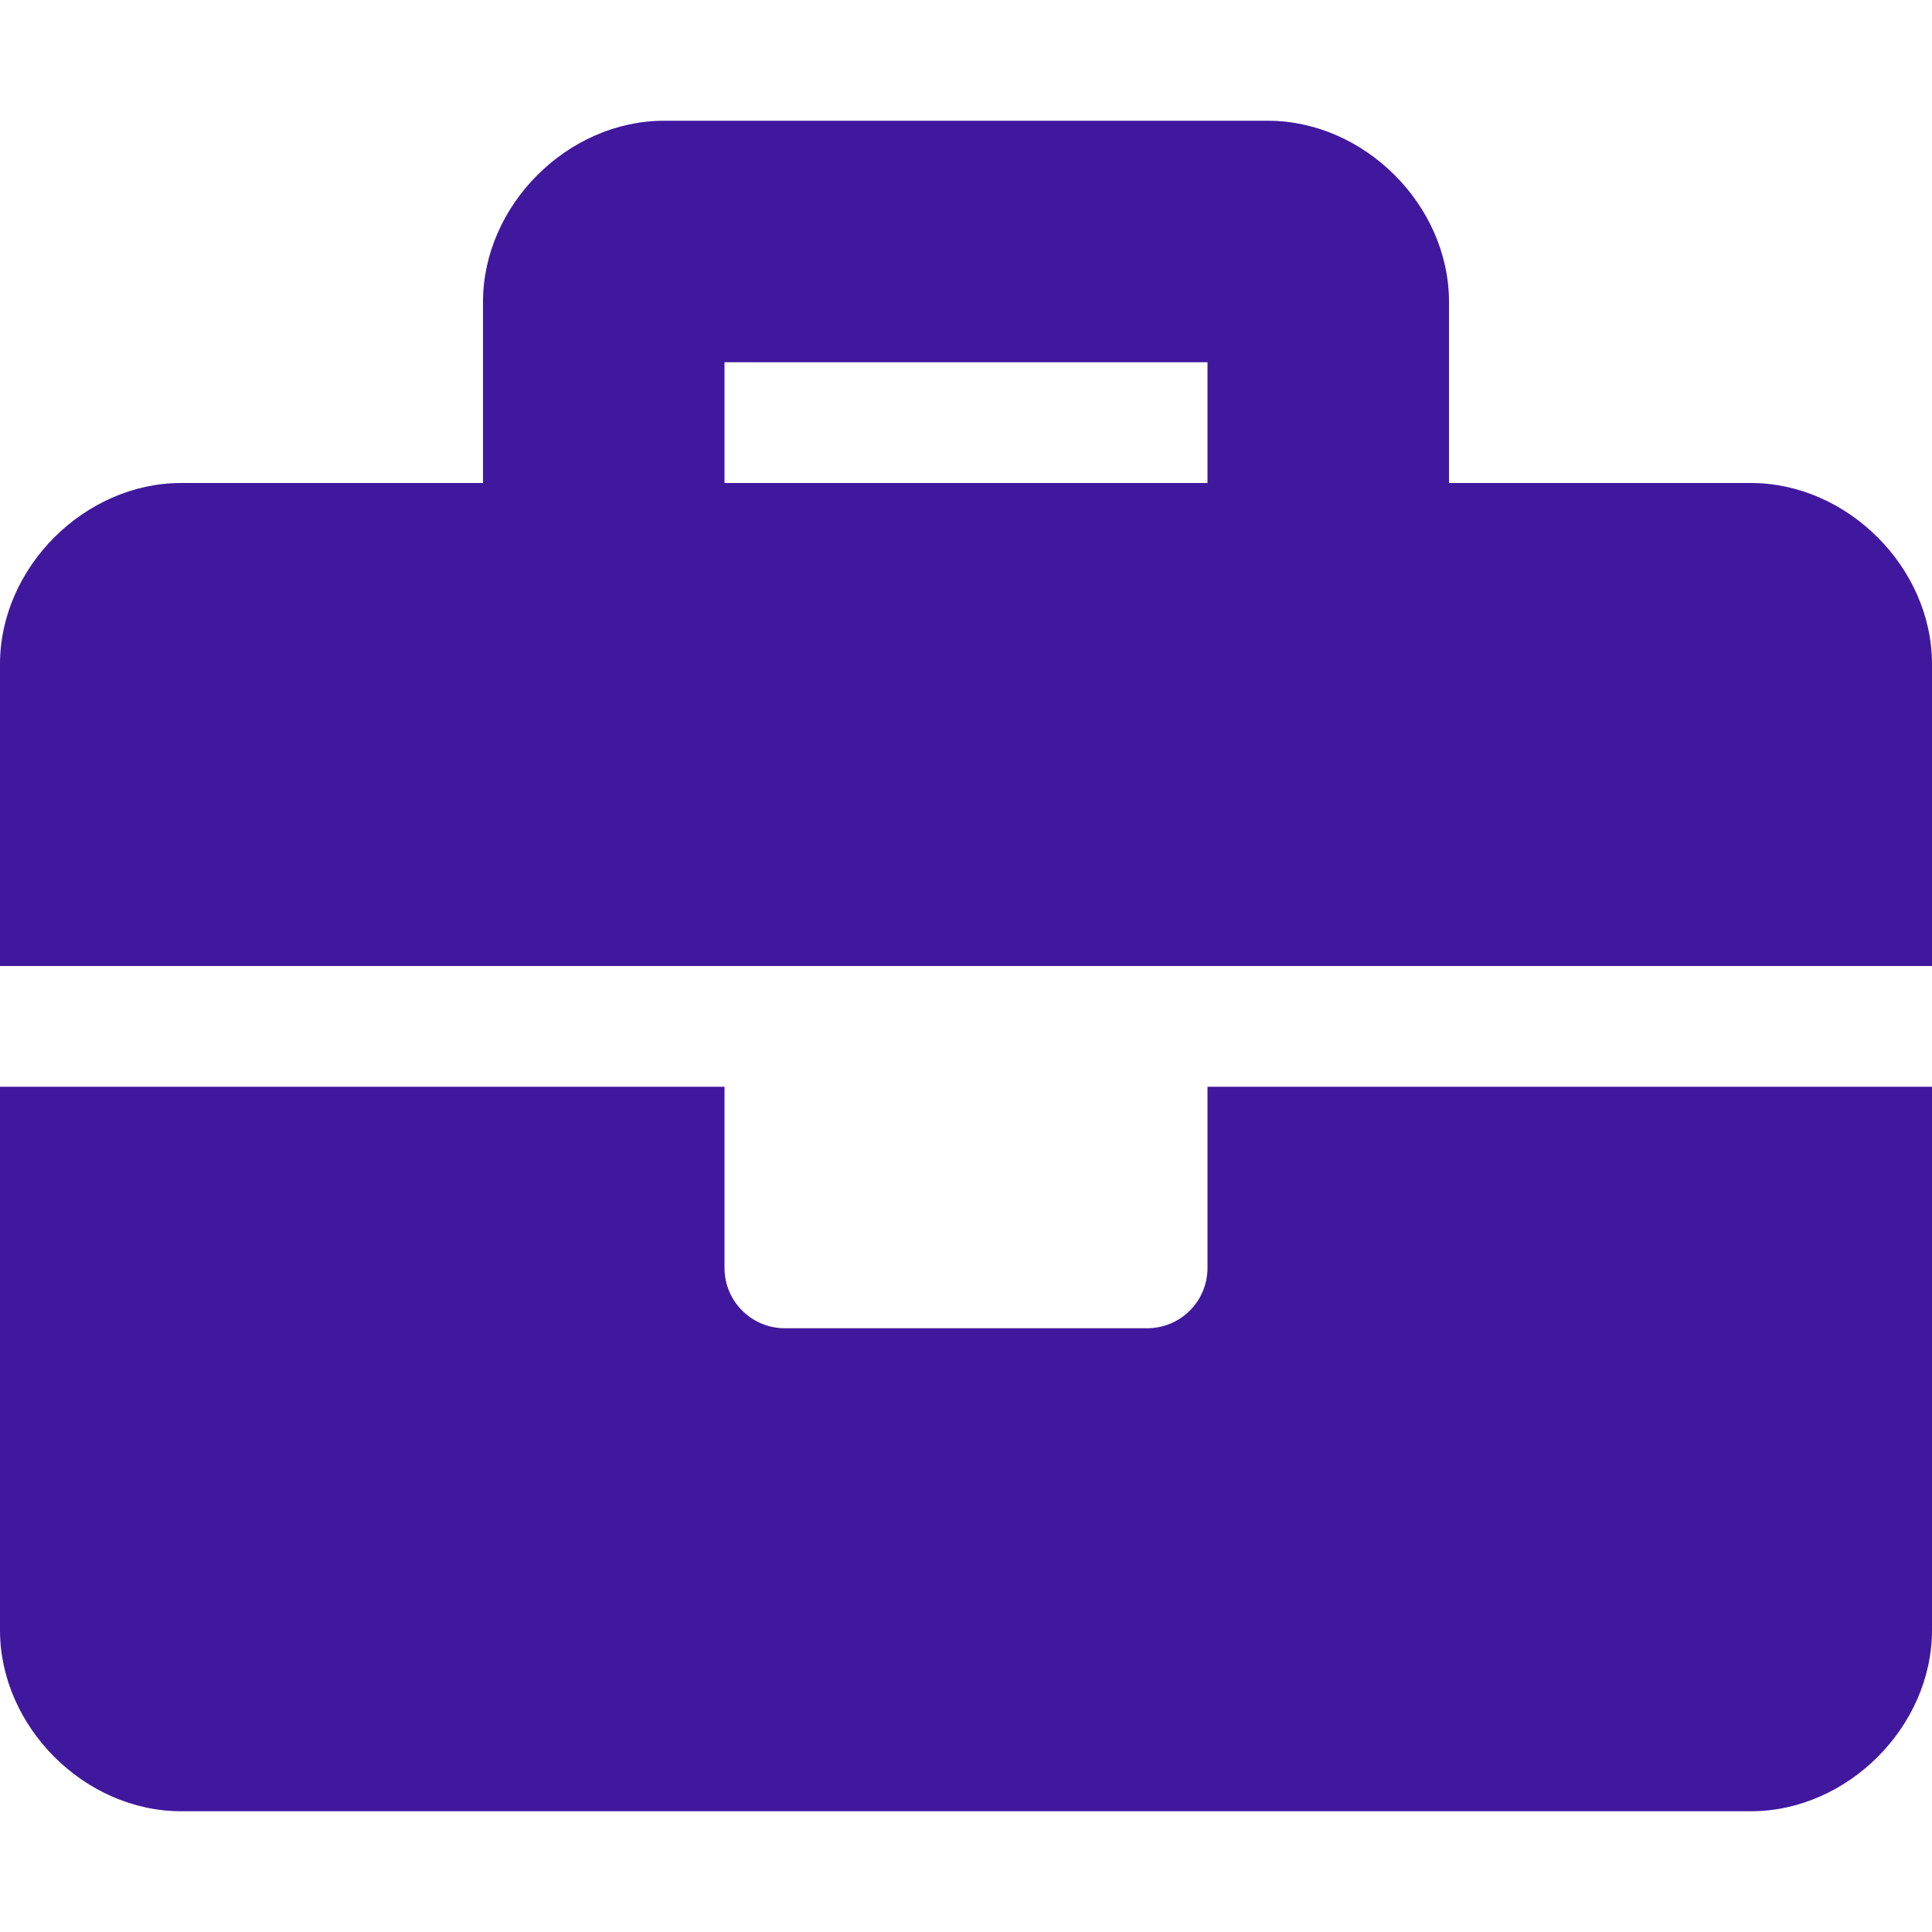 <svg xmlns="http://www.w3.org/2000/svg" width="36" height="36" viewBox="0 0 36 36" fill="none">
<path d="M22.5 23.625C22.5 24.247 21.997 24.75 21.375 24.75H14.625C14.003 24.75 13.5 24.247 13.5 23.625V20.25H0V30.375C0 32.175 1.575 33.75 3.375 33.75H32.625C34.425 33.75 36 32.175 36 30.375V20.25H22.5V23.625ZM32.625 9H27V5.625C27 3.825 25.425 2.25 23.625 2.25H12.375C10.575 2.25 9 3.825 9 5.625V9H3.375C1.575 9 0 10.575 0 12.375V18H36V12.375C36 10.575 34.425 9 32.625 9ZM22.5 9H13.5V6.75H22.5V9Z" fill="#40189D"/>
</svg>